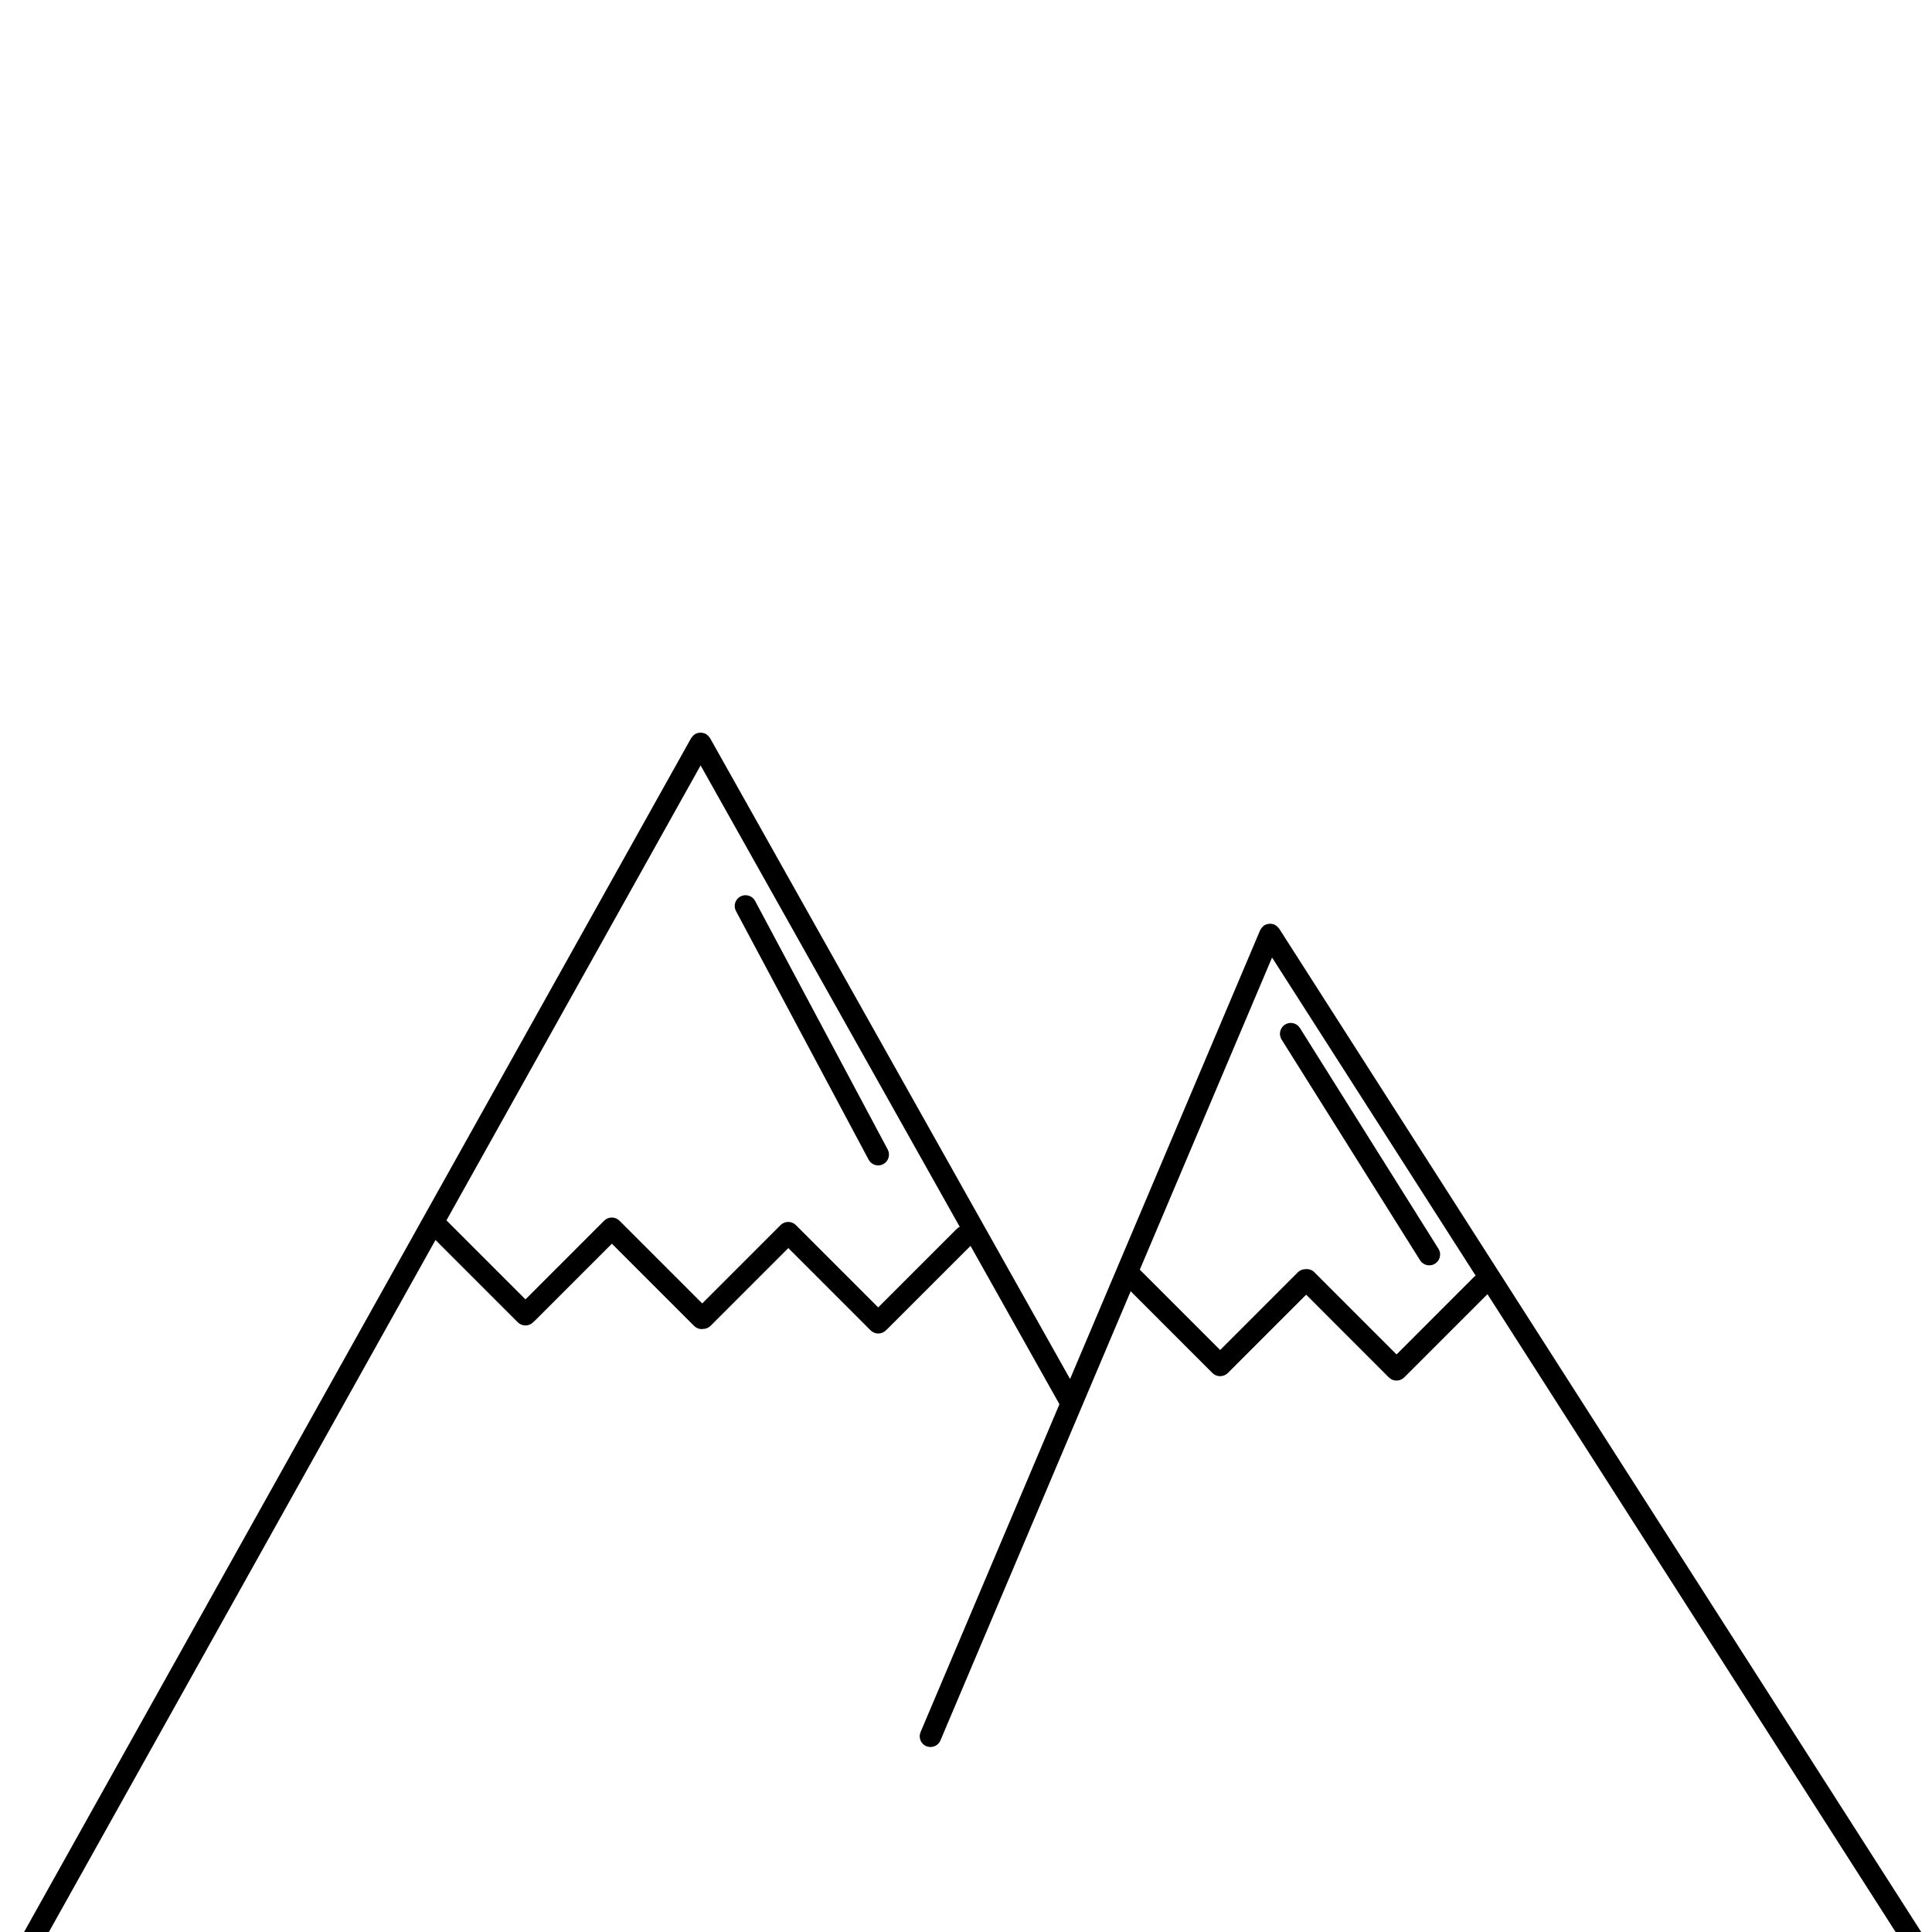 <?xml version="1.0" encoding="iso-8859-1"?>
<!-- Generator: Adobe Illustrator 16.0.0, SVG Export Plug-In . SVG Version: 6.00 Build 0)  -->
<!DOCTYPE svg PUBLIC "-//W3C//DTD SVG 1.1//EN" "http://www.w3.org/Graphics/SVG/1.1/DTD/svg11.dtd">
<svg version="1.1" id="Capa_1" xmlns="http://www.w3.org/2000/svg" xmlns:xlink="http://www.w3.org/1999/xlink" x="0px" y="0px"
	 width="40px" height="40px" viewBox="0 0 500 300" style="enable-background:new 0 0 504.3 504.299;"
	 xml:space="preserve">
<g>
	<g>
		<path d="M504.243,412.172c0.011-0.108,0.057-0.196,0.057-0.295c0-0.077-0.032-0.131-0.046-0.229
			c-0.02-0.162-0.053-0.35-0.108-0.548c-0.07-0.184-0.121-0.348-0.209-0.524c-0.032-0.094-0.061-0.154-0.091-0.209L331.043,140.324
			c-0.052-0.08-0.118-0.118-0.184-0.192c-0.12-0.15-0.242-0.284-0.383-0.413c-0.139-0.123-0.309-0.224-0.462-0.314
			c-0.088-0.044-0.126-0.118-0.219-0.156c-0.099-0.035-0.158-0.022-0.252-0.052c-0.187-0.06-0.366-0.093-0.579-0.117
			c-0.154-0.017-0.327-0.022-0.481-0.011c-0.197,0.02-0.373,0.058-0.579,0.113c-0.149,0.046-0.318,0.101-0.461,0.18
			c-0.099,0.044-0.17,0.049-0.263,0.107c-0.099,0.054-0.126,0.145-0.219,0.205c-0.126,0.115-0.252,0.225-0.355,0.361
			c-0.136,0.156-0.252,0.312-0.355,0.493c-0.032,0.077-0.11,0.128-0.126,0.208l-49.193,116.148L183.75,91.005
			c-0.033-0.058-0.091-0.09-0.124-0.148c-0.107-0.161-0.24-0.3-0.38-0.442c-0.133-0.129-0.266-0.252-0.416-0.35
			c-0.055-0.042-0.096-0.096-0.156-0.137c-0.096-0.049-0.196-0.055-0.298-0.093c-0.178-0.079-0.357-0.142-0.547-0.18
			c-0.175-0.033-0.341-0.044-0.518-0.044c-0.178,0-0.346,0.011-0.524,0.044c-0.198,0.038-0.373,0.101-0.551,0.18
			c-0.101,0.039-0.203,0.044-0.298,0.093c-0.061,0.035-0.093,0.096-0.15,0.131c-0.157,0.099-0.285,0.228-0.419,0.364
			c-0.137,0.134-0.264,0.268-0.367,0.43c-0.038,0.058-0.092,0.09-0.128,0.153L0.352,410.52c-0.022,0.045-0.022,0.106-0.044,0.131
			c-0.084,0.167-0.123,0.362-0.175,0.526c-0.049,0.187-0.101,0.374-0.112,0.569c0,0.033-0.021,0.076-0.021,0.131
			c0,0.121,0.054,0.229,0.067,0.361c0.028,0.196,0.049,0.383,0.118,0.569c0.06,0.175,0.145,0.327,0.235,0.471
			c0.088,0.153,0.178,0.317,0.301,0.448c0.129,0.145,0.283,0.252,0.438,0.372c0.102,0.066,0.167,0.175,0.279,0.229
			c0.042,0.024,0.085,0.011,0.124,0.033c0.378,0.197,0.79,0.328,1.245,0.328h498.698c0.503,0,0.938-0.153,1.354-0.383
			c0.046-0.02,0.115-0.011,0.148-0.044c0.093-0.065,0.131-0.135,0.219-0.196c0.142-0.126,0.284-0.252,0.394-0.4
			c0.121-0.14,0.209-0.279,0.307-0.426c0.094-0.148,0.142-0.321,0.21-0.48C504.188,412.536,504.221,412.348,504.243,412.172z
			 M361.424,250.525l-21.286-21.292c-0.621-0.619-1.443-0.848-2.241-0.775c-0.724-0.01-1.457,0.259-2.016,0.813l-20.103,20.109
			l-20.795-20.788l34.224-80.783l52.705,82.354c-0.121,0.082-0.262,0.134-0.373,0.241L361.424,250.525z M239.714,351.916
			c0.354,0.142,0.73,0.208,1.094,0.208c1.085,0,2.129-0.623,2.578-1.707l49.233-116.242l21.166,21.17
			c0.547,0.547,1.27,0.811,1.98,0.811c0.723,0,1.434-0.273,1.992-0.811l20.279-20.285l21.406,21.423
			c0.558,0.547,1.271,0.81,1.98,0.81c0.711,0,1.434-0.273,1.981-0.81l21.551-21.548l111.43,174.135H7.581l105.124-188.16
			l21.305,21.305c0.549,0.55,1.266,0.817,1.982,0.817s1.434-0.273,1.984-0.817c0.033-0.033,0.044-0.08,0.075-0.112
			c0.06-0.049,0.133-0.074,0.193-0.128l20.112-20.11l21.292,21.292c0.551,0.55,1.268,0.818,1.984,0.818
			c0.089,0,0.166-0.044,0.257-0.05c0.011,0,0.021,0.006,0.033,0.006c0.719,0,1.436-0.275,1.984-0.818L204.018,223l21.292,21.295
			c0.549,0.547,1.266,0.817,1.982,0.817s1.434-0.276,1.984-0.817c0.032-0.035,0.044-0.085,0.079-0.118
			c0.056-0.052,0.128-0.068,0.185-0.124l21.631-21.624l23.01,40.982l-35.928,84.826
			C237.631,349.652,238.292,351.302,239.714,351.916z M181.317,98.091l67.062,119.413c-0.259,0.129-0.516,0.271-0.734,0.487
			l-20.369,20.364L205.97,217.05c-1.09-1.091-2.867-1.091-3.962,0l-20.276,20.279l-21.417-21.415c-1.092-1.095-2.867-1.095-3.962,0
			l-20.361,20.367L115.54,215.83L181.317,98.091z"/>
		<path d="M336.417,166.043c-0.821-1.311-2.539-1.702-3.862-0.884c-1.287,0.824-1.708,2.556-0.887,3.861l35.841,57.136
			c0.547,0.848,1.456,1.31,2.386,1.31c0.515,0,1.035-0.134,1.489-0.424c1.312-0.823,1.723-2.555,0.887-3.86L336.417,166.043z"/>
		<path d="M224.8,200.123c0.502,0.941,1.471,1.485,2.471,1.485c0.448,0,0.896-0.107,1.316-0.331
			c1.362-0.728,1.882-2.427,1.154-3.787l-34.32-64.332c-0.733-1.368-2.433-1.877-3.792-1.155c-1.363,0.723-1.886,2.427-1.155,3.787
			L224.8,200.123z"/>
	</g>
</g>
<g>
</g>
<g>
</g>
<g>
</g>
<g>
</g>
<g>
</g>
<g>
</g>
<g>
</g>
<g>
</g>
<g>
</g>
<g>
</g>
<g>
</g>
<g>
</g>
<g>
</g>
<g>
</g>
<g>
</g>
</svg>
